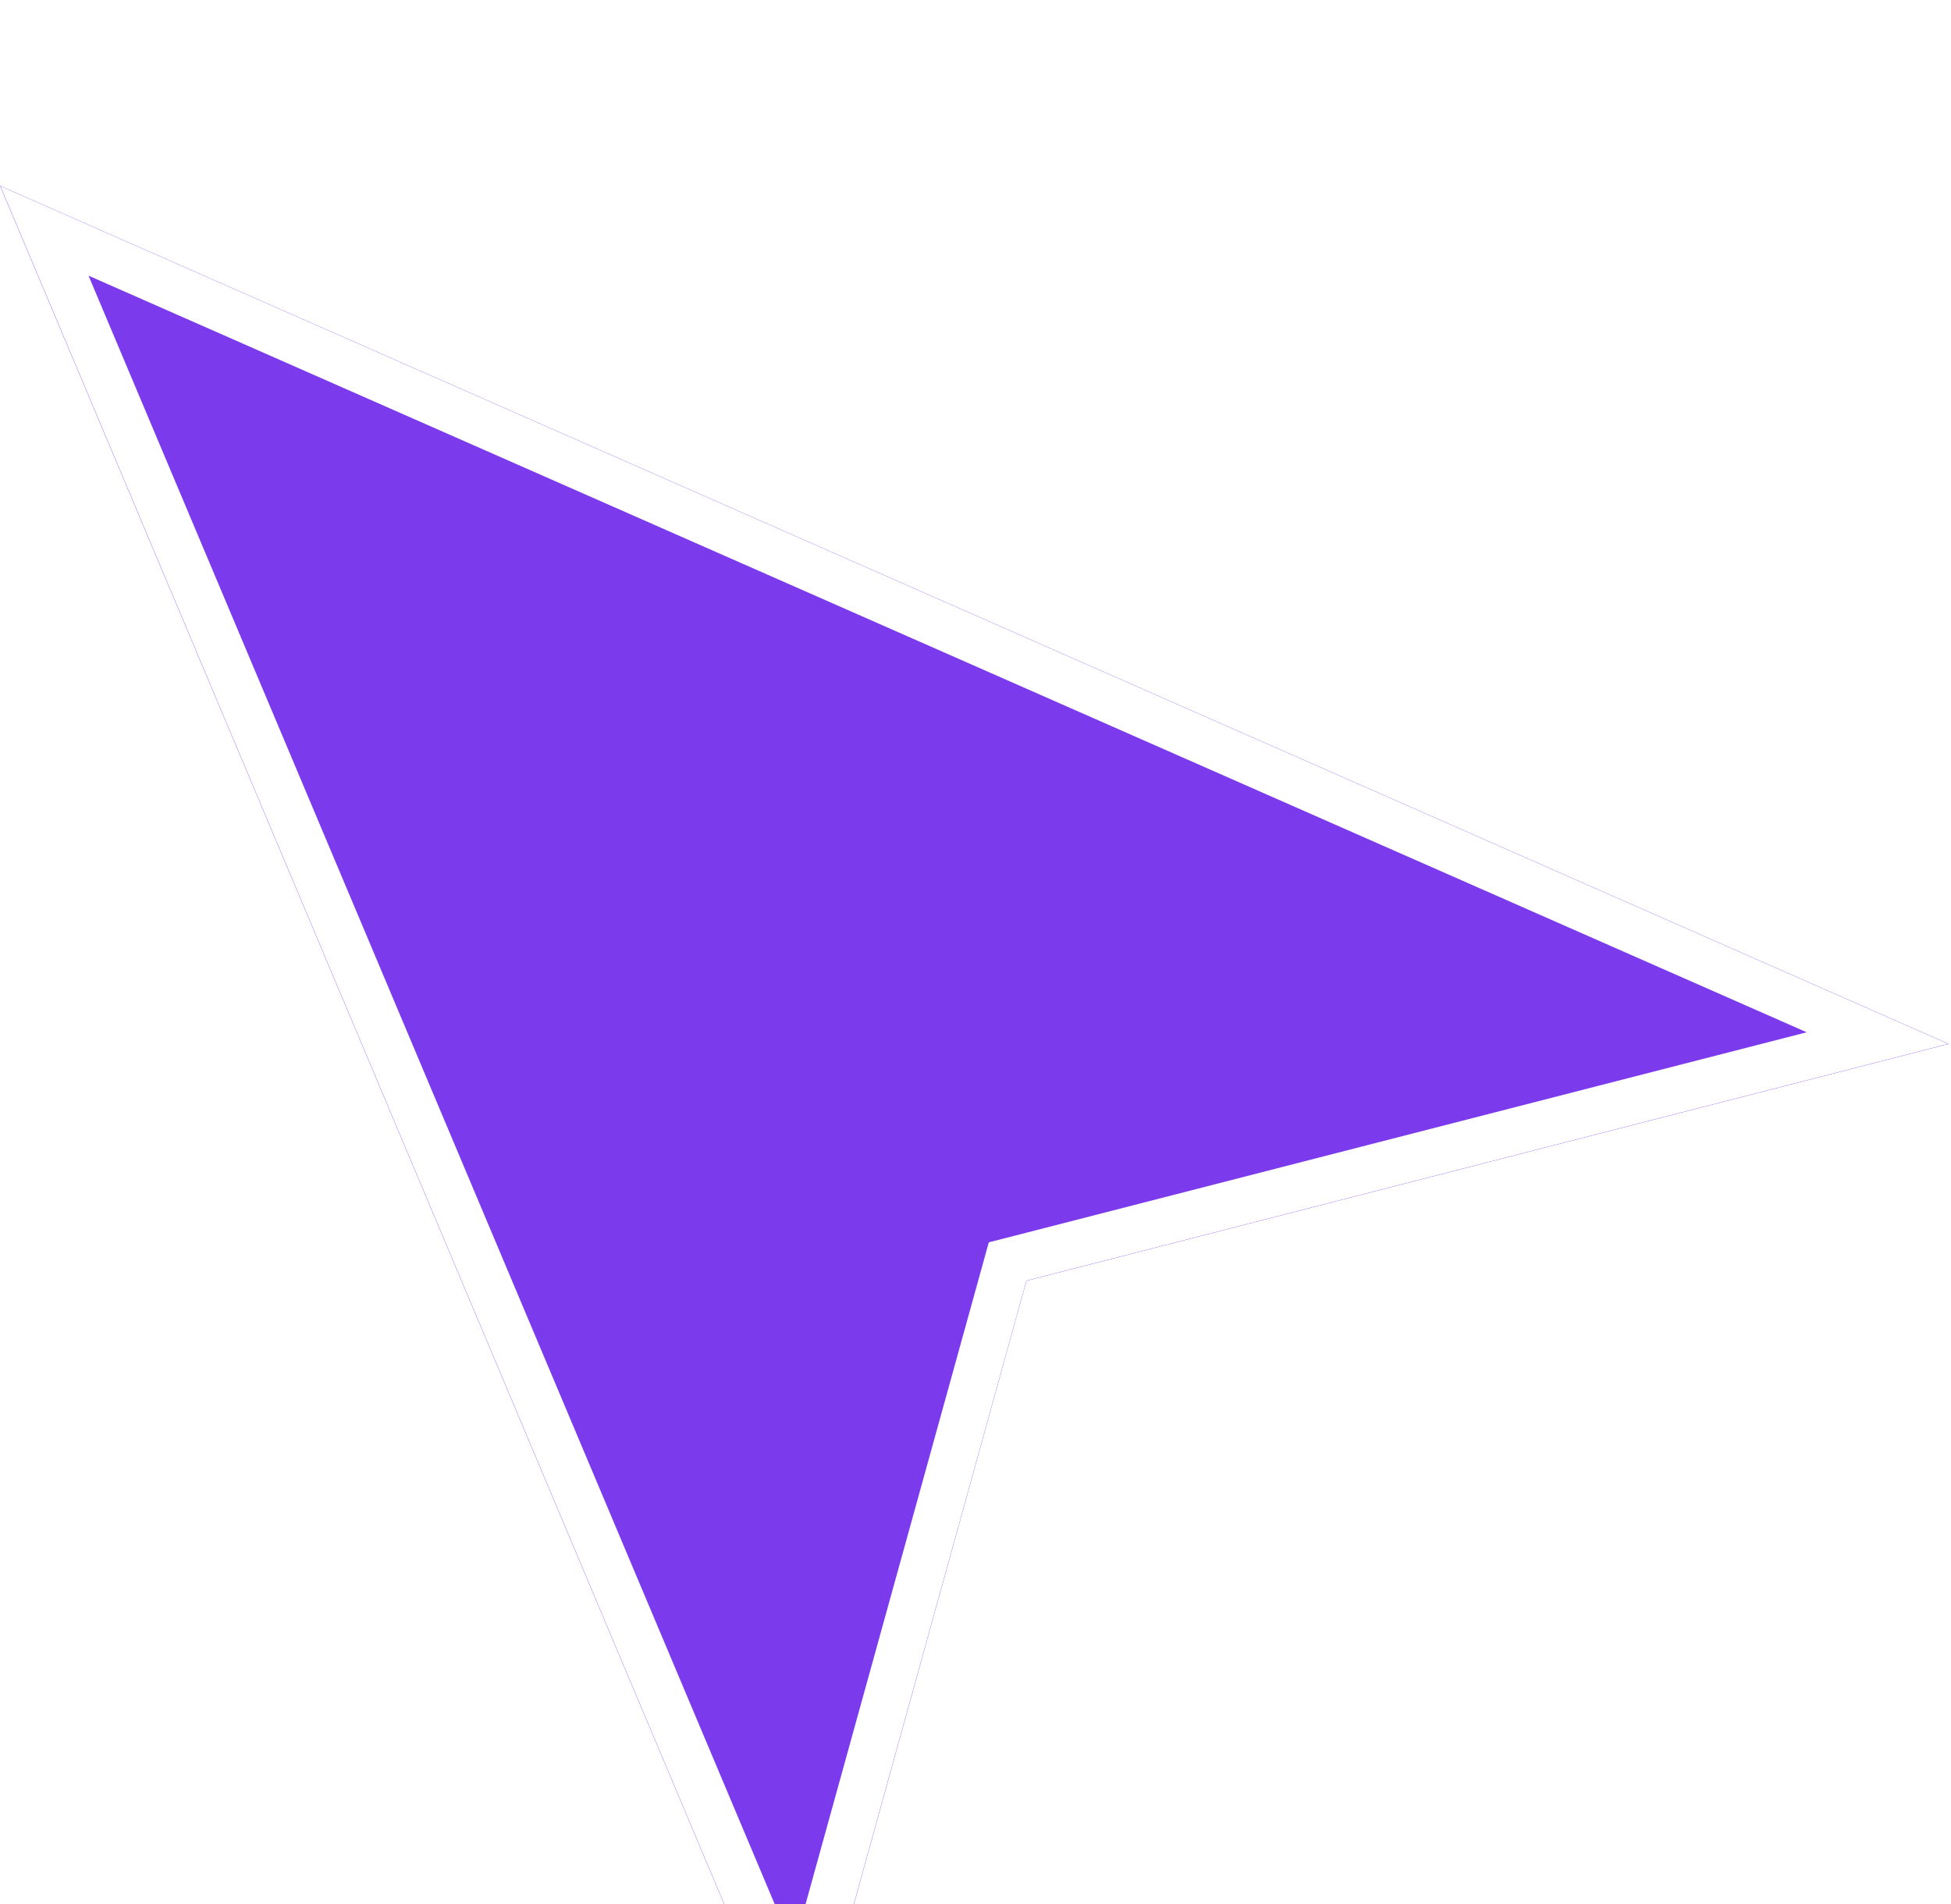 <svg width="42" height="41" viewBox="0 0 42 41" fill="none" xmlns="http://www.w3.org/2000/svg">
<g filter="url(#filter0_d_5_204)">
<path d="M0 0L41.953 18.475L22.098 23.575L17.275 41L0 0Z" fill="#7C3AED"/>
<path d="M40.418 18.349L21.973 23.087L21.691 23.159L21.613 23.441L17.176 39.467L0.957 0.971L40.418 18.349Z" stroke="white"/>
</g>
<defs>
<filter id="filter0_d_5_204" x="-4.031" y="0" width="50.015" height="49.062" filterUnits="userSpaceOnUse" color-interpolation-filters="sRGB">
<feFlood flood-opacity="0" result="BackgroundImageFix"/>
<feColorMatrix in="SourceAlpha" type="matrix" values="0 0 0 0 0 0 0 0 0 0 0 0 0 0 0 0 0 0 127 0" result="hardAlpha"/>
<feOffset dy="4"/>
<feGaussianBlur stdDeviation="2"/>
<feComposite in2="hardAlpha" operator="out"/>
<feColorMatrix type="matrix" values="0 0 0 0 0 0 0 0 0 0 0 0 0 0 0 0 0 0 0.25 0"/>
<feBlend mode="normal" in2="BackgroundImageFix" result="effect1_dropShadow_5_204"/>
<feBlend mode="normal" in="SourceGraphic" in2="effect1_dropShadow_5_204" result="shape"/>
</filter>
</defs>
</svg>
